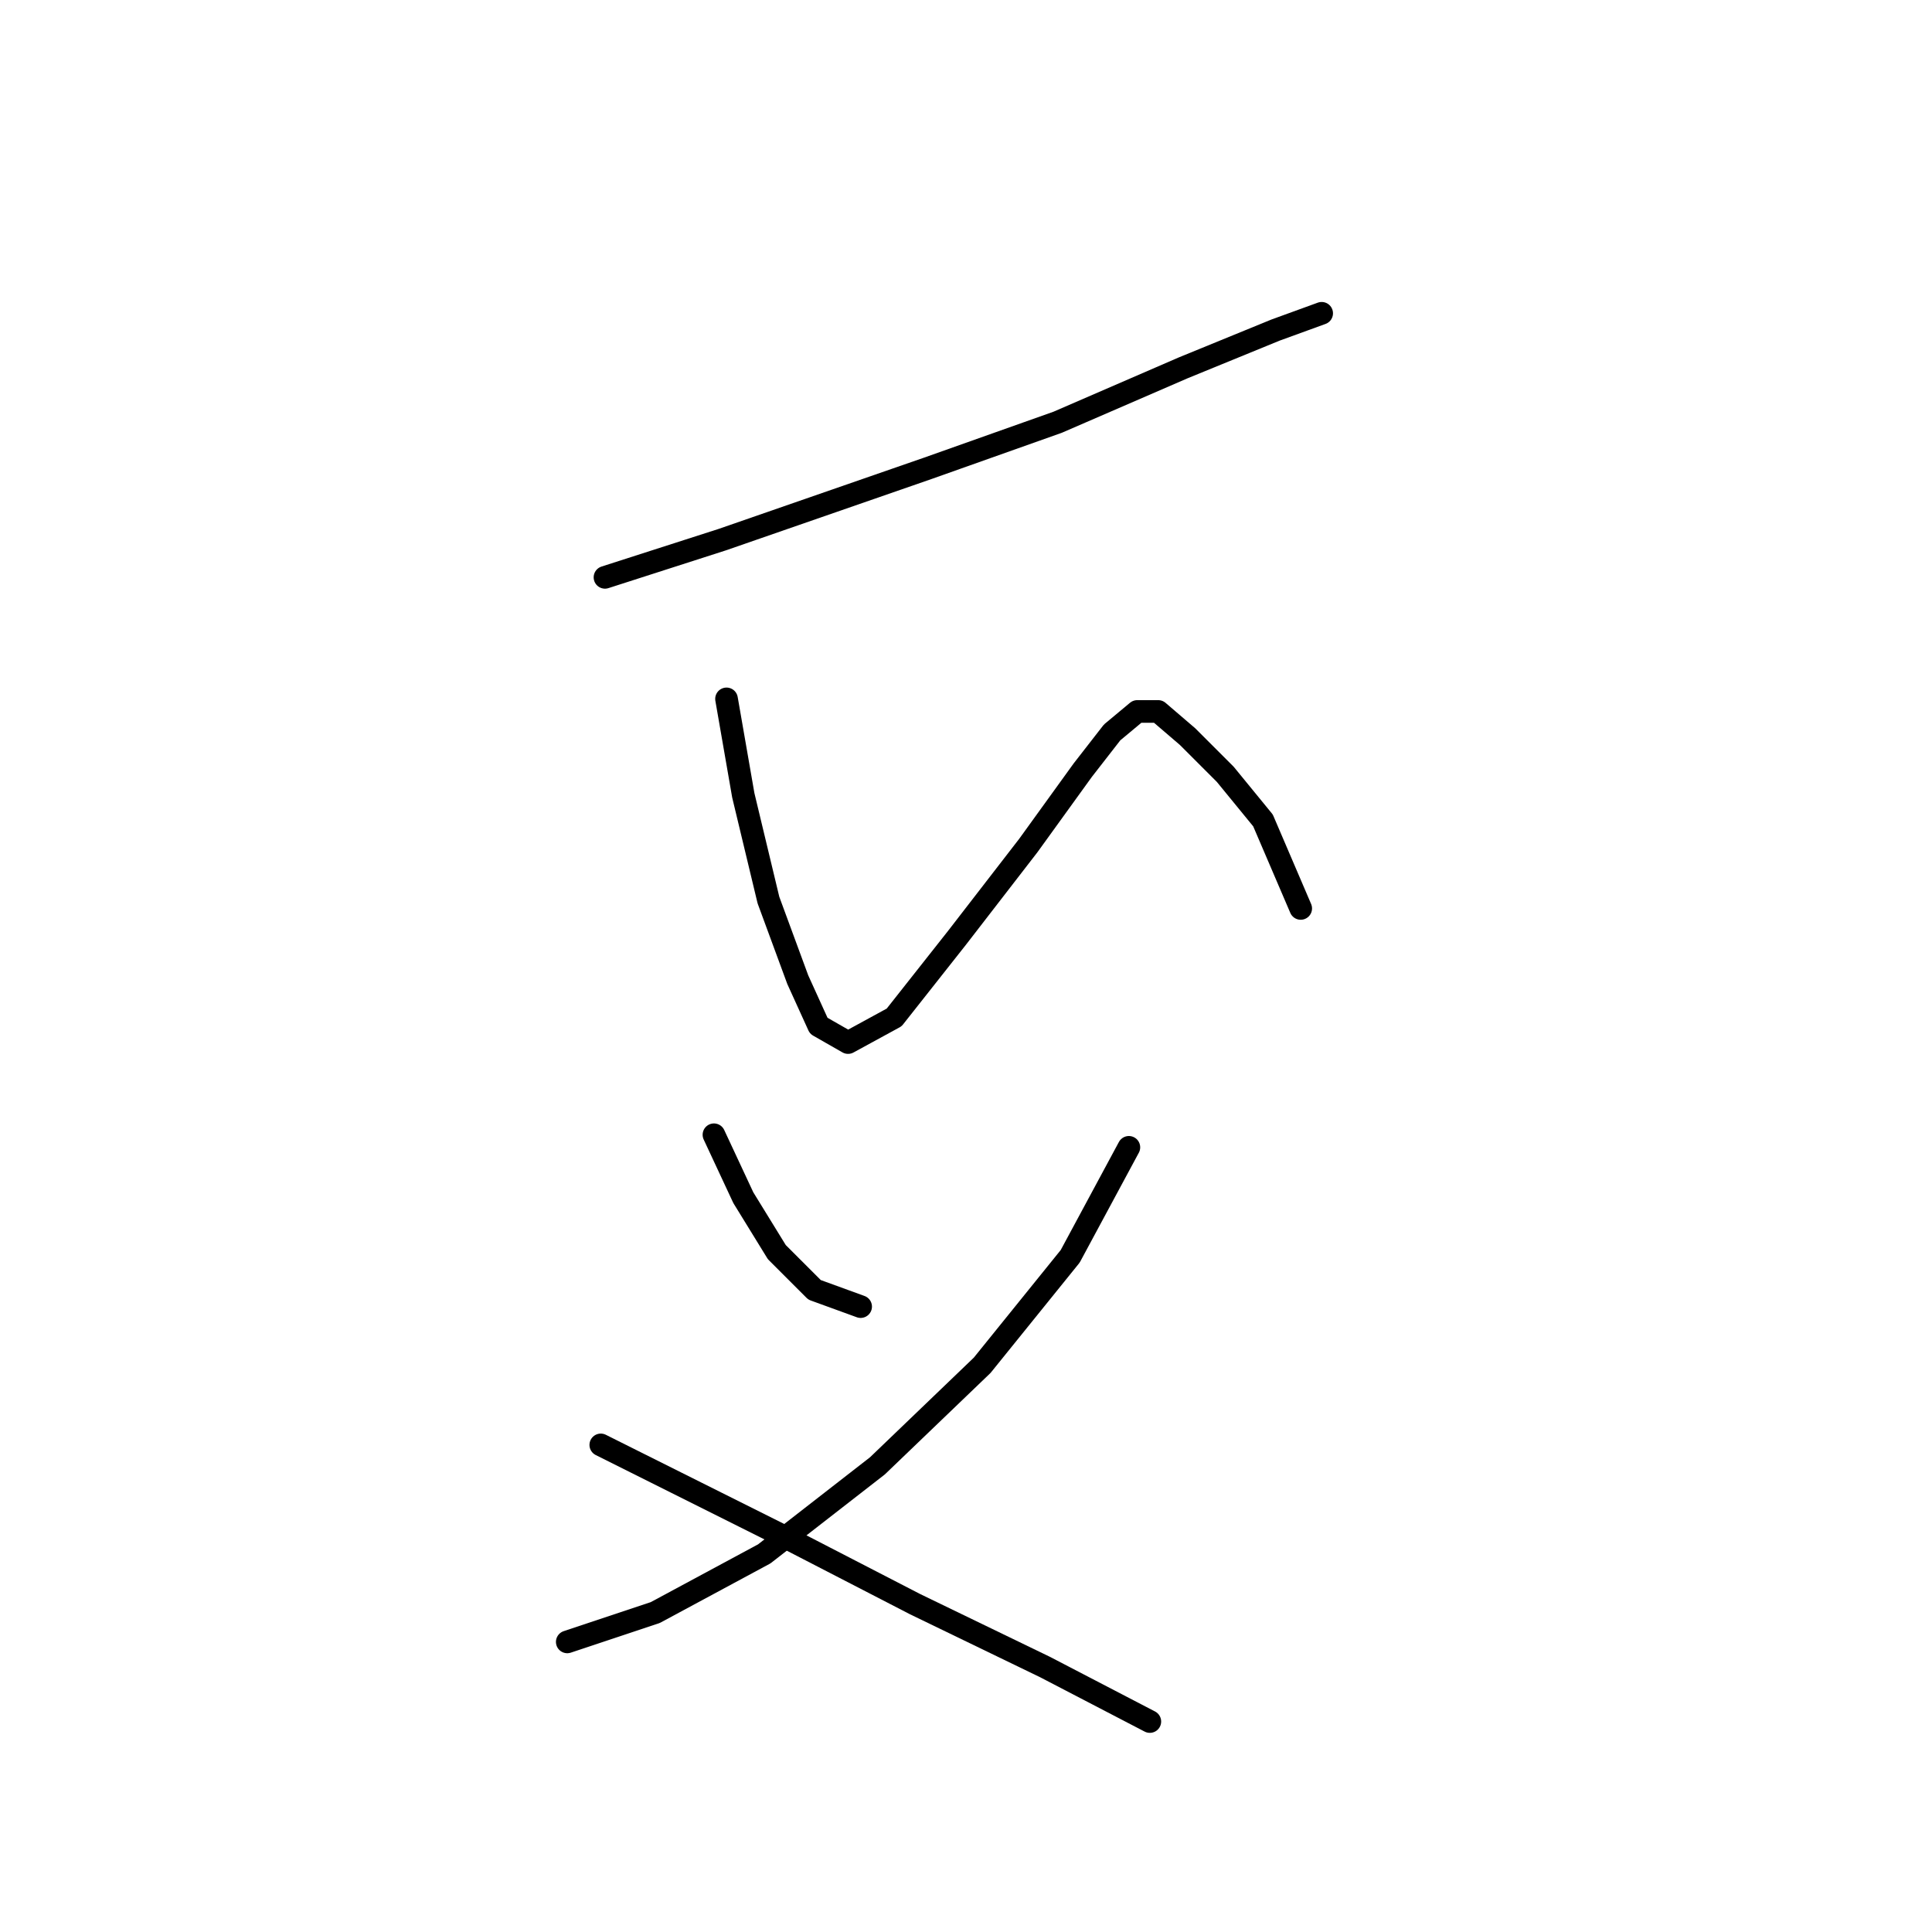 <?xml version="1.0" standalone="no"?>
    <svg width="256" height="256" xmlns="http://www.w3.org/2000/svg" version="1.1">
    <polyline stroke="black" stroke-width="3" stroke-linecap="round" fill="transparent" stroke-linejoin="round" points="80.163 76.501 95.713 71.502 122.925 62.061 140.141 55.952 156.802 48.733 169.019 43.735 175.128 41.513 175.128 41.513 " />
        <polyline stroke="black" stroke-width="3" stroke-linecap="round" fill="transparent" stroke-linejoin="round" points="96.268 92.606 98.49 105.379 101.822 119.263 105.709 129.814 108.486 135.923 112.373 138.145 118.482 134.812 126.812 124.261 136.253 112.043 143.473 102.047 147.361 97.049 150.693 94.272 153.469 94.272 157.357 97.604 162.355 102.602 167.353 108.711 172.351 120.373 172.351 120.373 " />
        <polyline stroke="black" stroke-width="3" stroke-linecap="round" fill="transparent" stroke-linejoin="round" points="94.602 150.362 98.49 158.693 102.932 165.912 107.931 170.91 114.039 173.132 114.039 173.132 " />
        <polyline stroke="black" stroke-width="3" stroke-linecap="round" fill="transparent" stroke-linejoin="round" points="149.582 152.028 141.807 166.468 130.145 180.907 116.261 194.235 101.266 205.898 86.827 213.673 75.165 217.56 75.165 217.56 " />
        <polyline stroke="black" stroke-width="3" stroke-linecap="round" fill="transparent" stroke-linejoin="round" points="79.608 191.458 89.604 196.457 104.043 203.676 121.259 212.562 138.475 220.892 152.359 228.112 152.359 228.112 " />
        </svg>